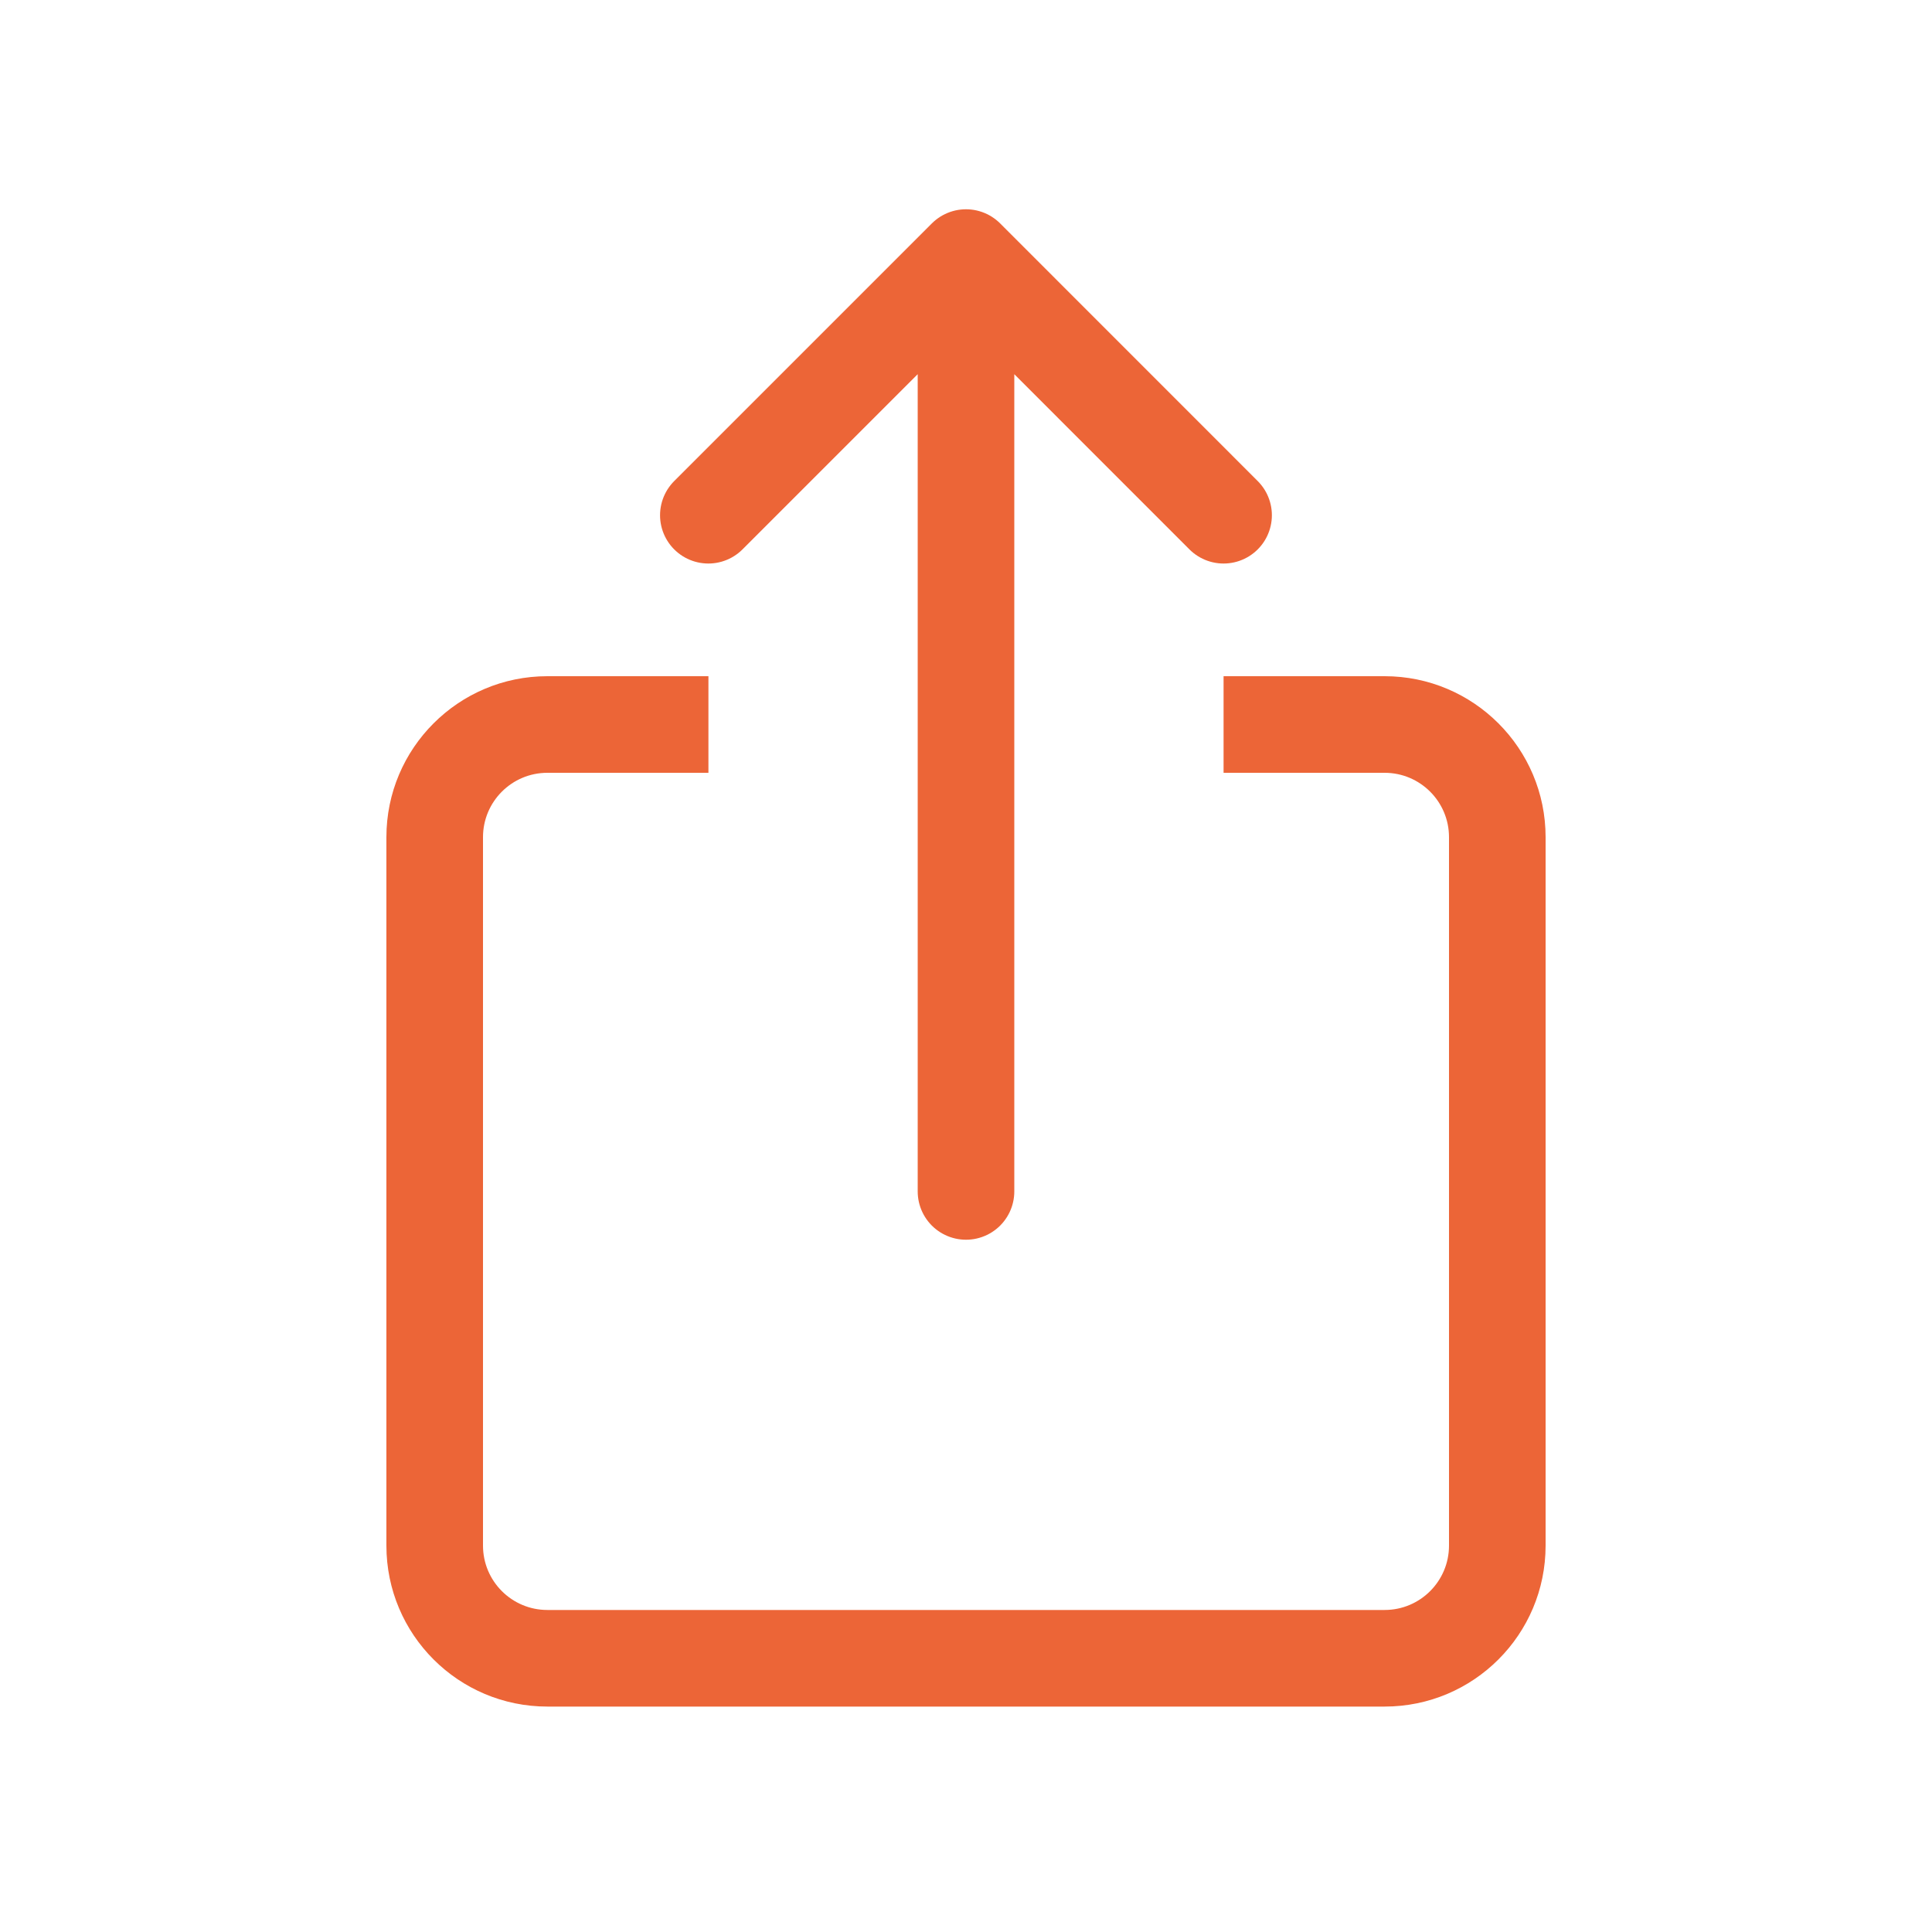 <svg width="25" height="25" viewBox="0 0 25 25" fill="none" xmlns="http://www.w3.org/2000/svg">
<path d="M12.5 15.417V3.333M12.5 3.333L9.166 6.667M12.5 3.333L15.833 6.667" stroke="#EC6537" stroke-width="1.25" stroke-linecap="round"/>
<path fill-rule="evenodd" clip-rule="evenodd" d="M9.167 8.75H7.083C5.933 8.75 5 9.683 5 10.833V20C5 21.151 5.933 22.083 7.083 22.083H17.917C19.067 22.083 20 21.151 20 20V10.833C20 9.683 19.067 8.75 17.917 8.75H15.833V10H17.917C18.377 10 18.75 10.373 18.75 10.833V20C18.75 20.46 18.377 20.833 17.917 20.833H7.083C6.623 20.833 6.25 20.46 6.25 20V10.833C6.25 10.373 6.623 10 7.083 10H9.167V8.75Z" fill="#EC6537"/>
</svg>
